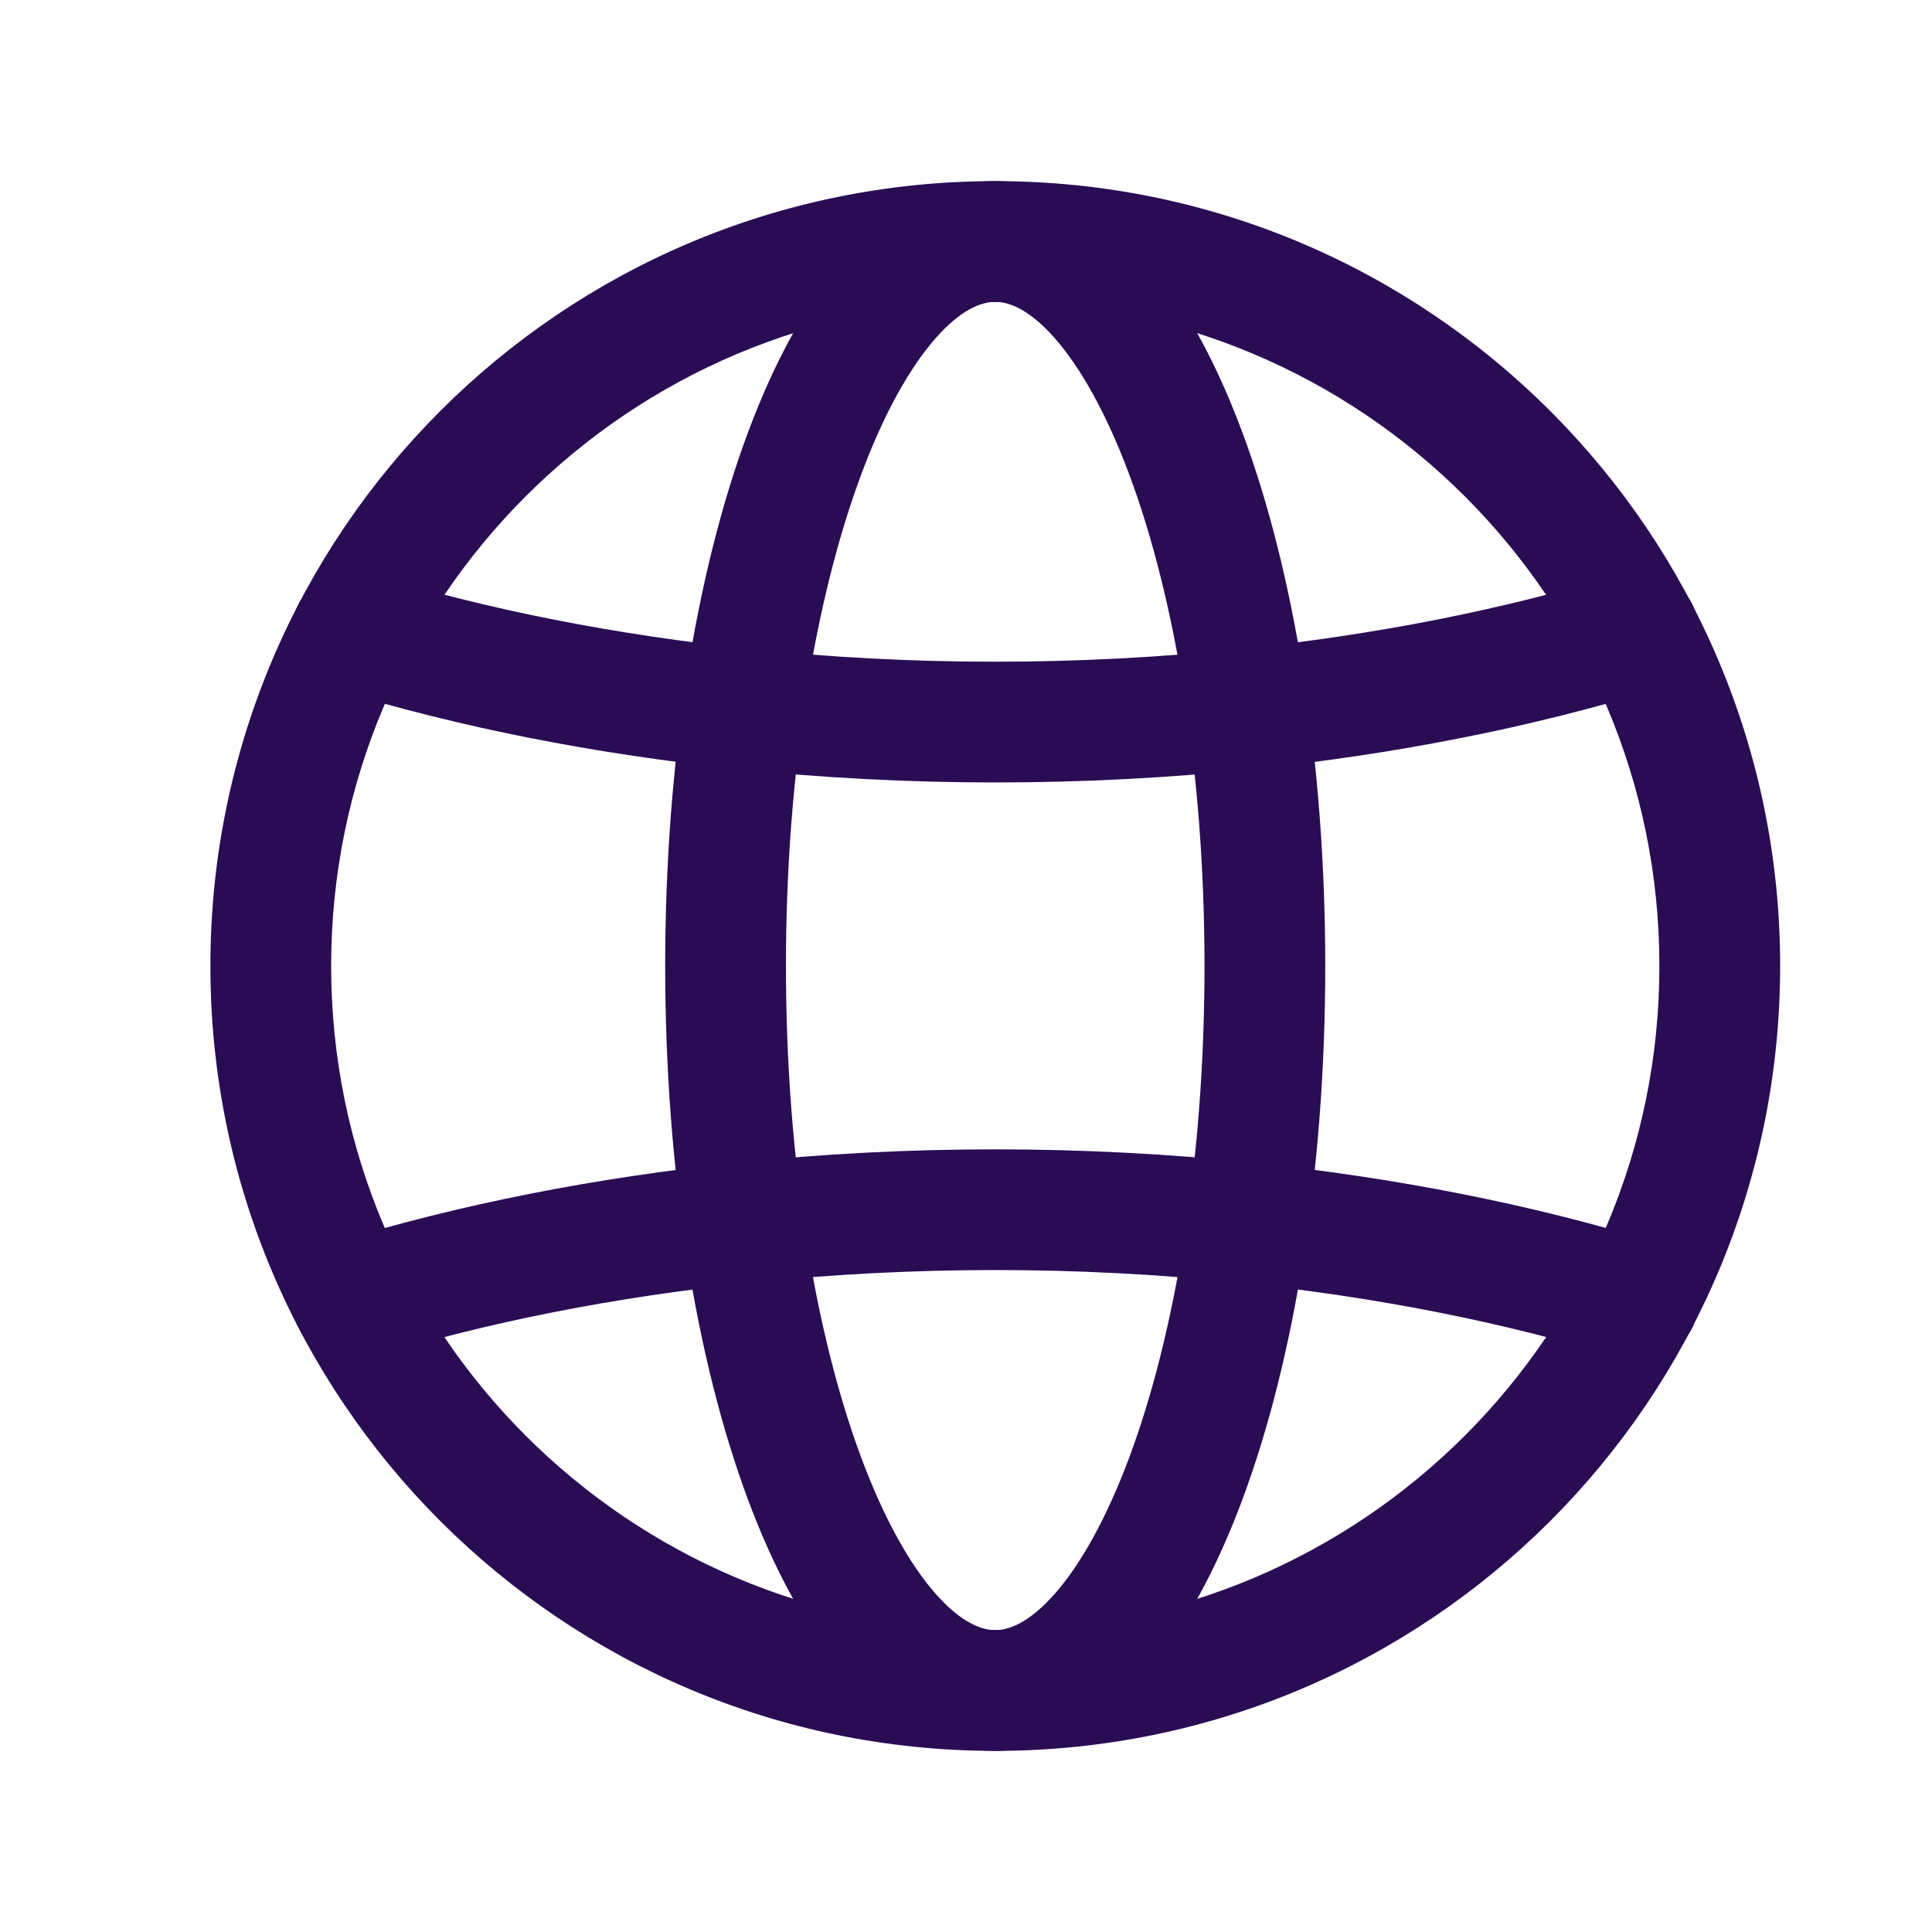 <svg width="20" height="20" viewBox="0 0 20 20" fill="none" xmlns="http://www.w3.org/2000/svg">
<g id="Outline - Icon">
<g id="Vector">
<path fill-rule="evenodd" clip-rule="evenodd" d="M10.303 3.125C6.505 3.125 3.428 6.203 3.428 10C3.428 13.797 6.505 16.875 10.303 16.875C14.1 16.875 17.178 13.797 17.178 10C17.178 6.203 14.1 3.125 10.303 3.125ZM2.178 10C2.178 5.512 5.815 1.875 10.303 1.875C14.79 1.875 18.428 5.512 18.428 10C18.428 14.488 14.79 18.125 10.303 18.125C5.815 18.125 2.178 14.488 2.178 10Z" fill="#2A0C55"/>
<path fill-rule="evenodd" clip-rule="evenodd" d="M8.914 4.915C8.441 6.186 8.136 7.983 8.136 10C8.136 12.017 8.441 13.814 8.914 15.085C9.151 15.723 9.419 16.196 9.685 16.498C9.951 16.8 10.162 16.875 10.303 16.875C10.444 16.875 10.653 16.8 10.92 16.498C11.185 16.196 11.453 15.723 11.691 15.085C12.164 13.814 12.469 12.017 12.469 10C12.469 7.983 12.164 6.186 11.691 4.915C11.453 4.277 11.185 3.804 10.92 3.502C10.653 3.199 10.444 3.125 10.303 3.125C10.162 3.125 9.951 3.199 9.685 3.502C9.419 3.804 9.151 4.277 8.914 4.915ZM8.746 2.676C9.148 2.22 9.672 1.875 10.303 1.875C10.933 1.875 11.457 2.22 11.858 2.676C12.261 3.134 12.594 3.759 12.862 4.479C13.399 5.922 13.719 7.874 13.719 10C13.719 12.126 13.399 14.078 12.862 15.521C12.594 16.241 12.261 16.866 11.858 17.324C11.457 17.78 10.933 18.125 10.303 18.125C9.672 18.125 9.148 17.78 8.746 17.324C8.344 16.866 8.01 16.241 7.742 15.521C7.205 14.078 6.886 12.126 6.886 10C6.886 7.874 7.205 5.922 7.742 4.479C8.01 3.759 8.344 3.134 8.746 2.676Z" fill="#2A0C55"/>
<path fill-rule="evenodd" clip-rule="evenodd" d="M3.051 6.352C3.153 6.022 3.503 5.837 3.833 5.939C5.052 6.315 6.385 6.573 7.764 6.718C8.107 6.754 8.356 7.062 8.32 7.405C8.284 7.748 7.976 7.997 7.633 7.961C6.187 7.809 4.773 7.537 3.464 7.134C3.134 7.032 2.949 6.682 3.051 6.352Z" fill="#2A0C55"/>
<path fill-rule="evenodd" clip-rule="evenodd" d="M7.077 7.275C7.113 6.931 7.42 6.682 7.764 6.718C9.437 6.894 11.165 6.894 12.846 6.718C13.19 6.682 13.497 6.932 13.533 7.275C13.569 7.618 13.319 7.926 12.976 7.962C11.208 8.146 9.393 8.146 7.633 7.961C7.29 7.925 7.041 7.618 7.077 7.275Z" fill="#2A0C55"/>
<path fill-rule="evenodd" clip-rule="evenodd" d="M17.558 6.352C17.66 6.682 17.475 7.032 17.145 7.134C15.837 7.537 14.422 7.81 12.976 7.962C12.633 7.998 12.325 7.748 12.289 7.405C12.253 7.062 12.503 6.754 12.846 6.718C14.225 6.573 15.557 6.315 16.777 5.939C17.107 5.837 17.456 6.022 17.558 6.352Z" fill="#2A0C55"/>
<path fill-rule="evenodd" clip-rule="evenodd" d="M7.633 12.036C9.393 11.852 11.208 11.852 12.976 12.036L12.99 12.038C14.431 12.19 15.841 12.462 17.145 12.864C17.475 12.966 17.66 13.316 17.558 13.646C17.456 13.976 17.107 14.161 16.777 14.059C15.557 13.682 14.224 13.424 12.846 13.28L12.833 13.278C11.16 13.104 9.441 13.104 7.777 13.278C7.772 13.278 7.768 13.279 7.764 13.28C6.385 13.424 5.052 13.682 3.833 14.059C3.503 14.161 3.153 13.976 3.051 13.646C2.949 13.316 3.134 12.966 3.464 12.864C4.768 12.462 6.178 12.19 7.619 12.038C7.624 12.037 7.628 12.037 7.633 12.036Z" fill="#2A0C55"/>
</g>
</g>
</svg>
